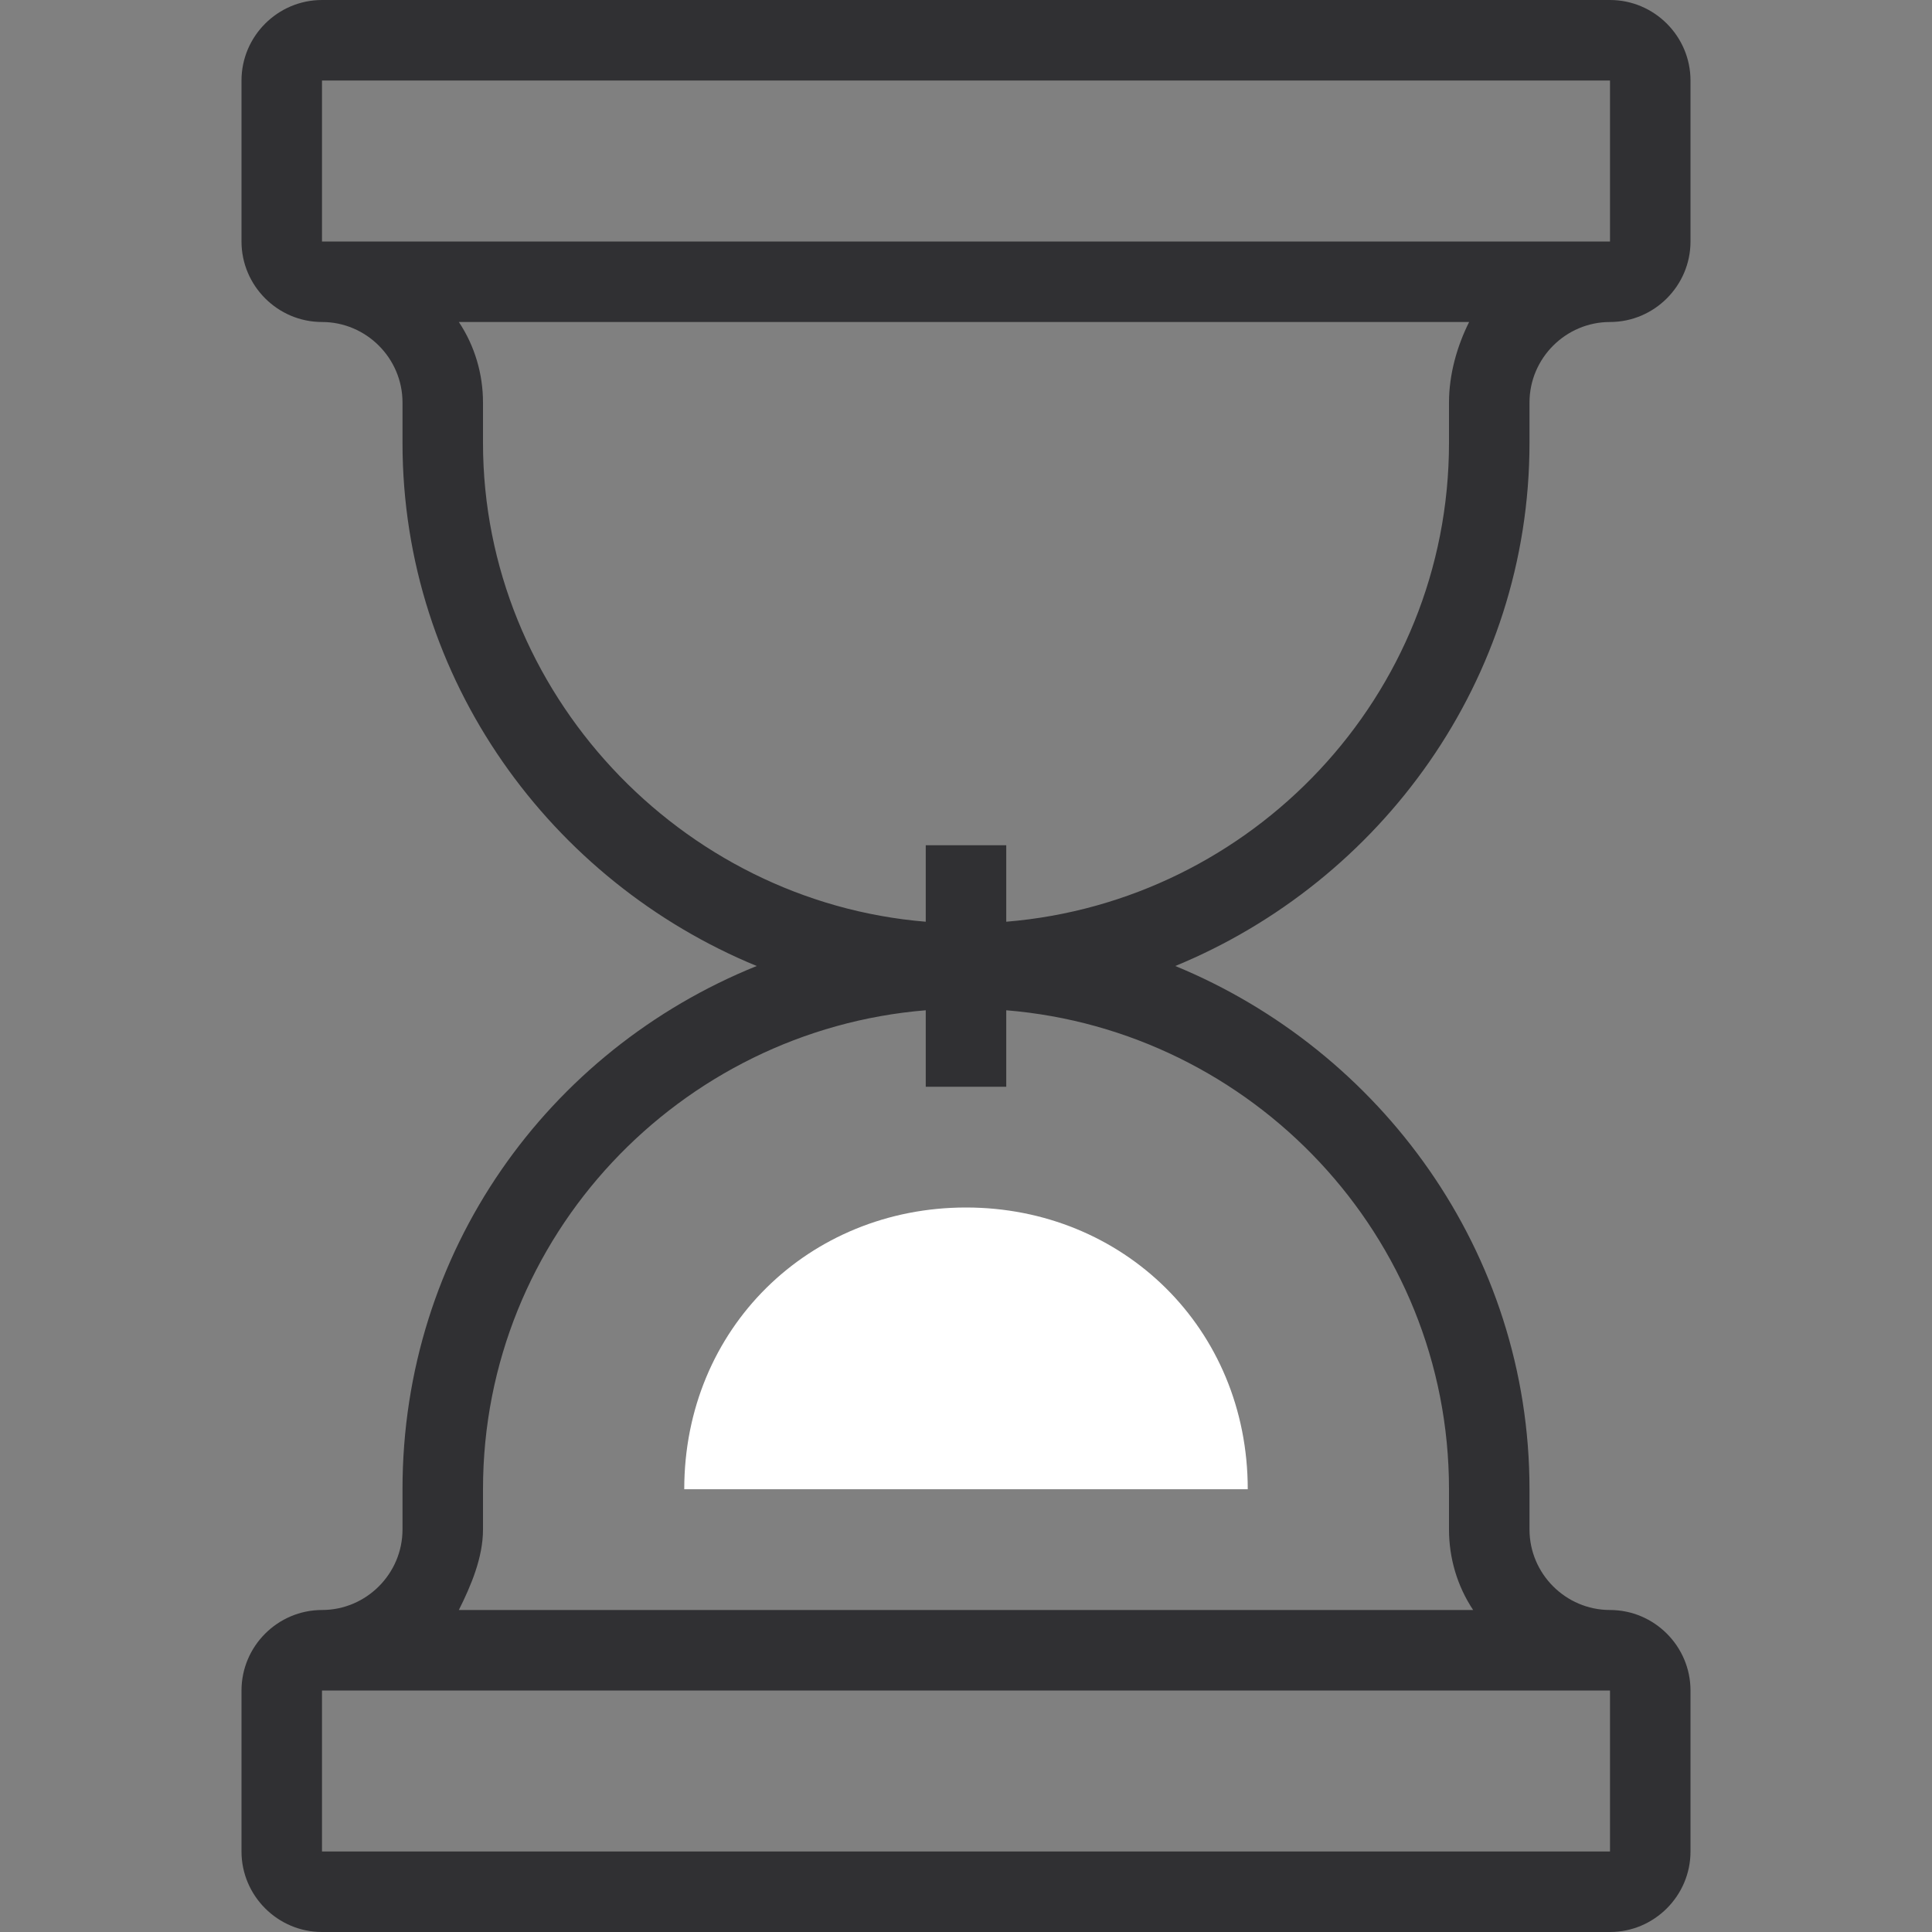 <?xml version="1.0" ?><!DOCTYPE svg  PUBLIC '-//W3C//DTD SVG 1.1//EN'  'http://www.w3.org/Graphics/SVG/1.1/DTD/svg11.dtd'><svg height="100px" id="Слой_1" style="enable-background:new 0 0 48 48;" version="1.1" viewBox="0 0 48 48" width="100px" xml:space="preserve" xmlns="http://www.w3.org/2000/svg" xmlns:xlink="http://www.w3.org/1999/xlink"><rect x="0" y="0" width="48" height="48" fill="#808080" stroke="none"/><g><g><g><path d="M31,11c0,3-3.1,7-7,7s-7-4-7-7H31z" style="fill:none;"/><path d="M31,37c0-4-3.1-7-7-7s-7,3-7,7H31z" style="fill:white;"/></g><path d="M38,11v-1c0-1.1,0.9-2,2-2s2-0.9,2-2V2c0-1.1-0.9-2-2-2H8C6.9,0,6,0.9,6,2v4c0,1.1,0.9,2,2,2     s2,0.9,2,2v1c0,5.9,3.7,10.9,8.8,13c-5.2,2.1-8.8,7.1-8.8,13v1c0,1.1-0.9,2-2,2s-2,0.9-2,2v4c0,1.1,0.9,2,2,2h32c1.1,0,2-0.9,2-2     v-4c0-1.1-0.9-2-2-2s-2-0.9-2-2v-1c0-5.9-3.7-10.9-8.8-13C34.3,21.9,38,16.9,38,11z M8,2h32l0,4H8V2z M40,46H8v-4h32L40,46z      M36,37v1c0,0.7,0.2,1.4,0.6,2H11.4c0.3-0.6,0.6-1.3,0.6-2v-1c0-6.3,4.9-11.4,11-11.9V27h2v-1.9C31.1,25.6,36,30.7,36,37z      M25,22.9V21h-2v1.9c-6.1-0.5-11-5.7-11-11.9v-1c0-0.7-0.2-1.4-0.6-2h25.1C36.2,8.6,36,9.3,36,10v1C36,17.3,31.1,22.4,25,22.9z" style="fill:#303033;"/></g></g></svg>
